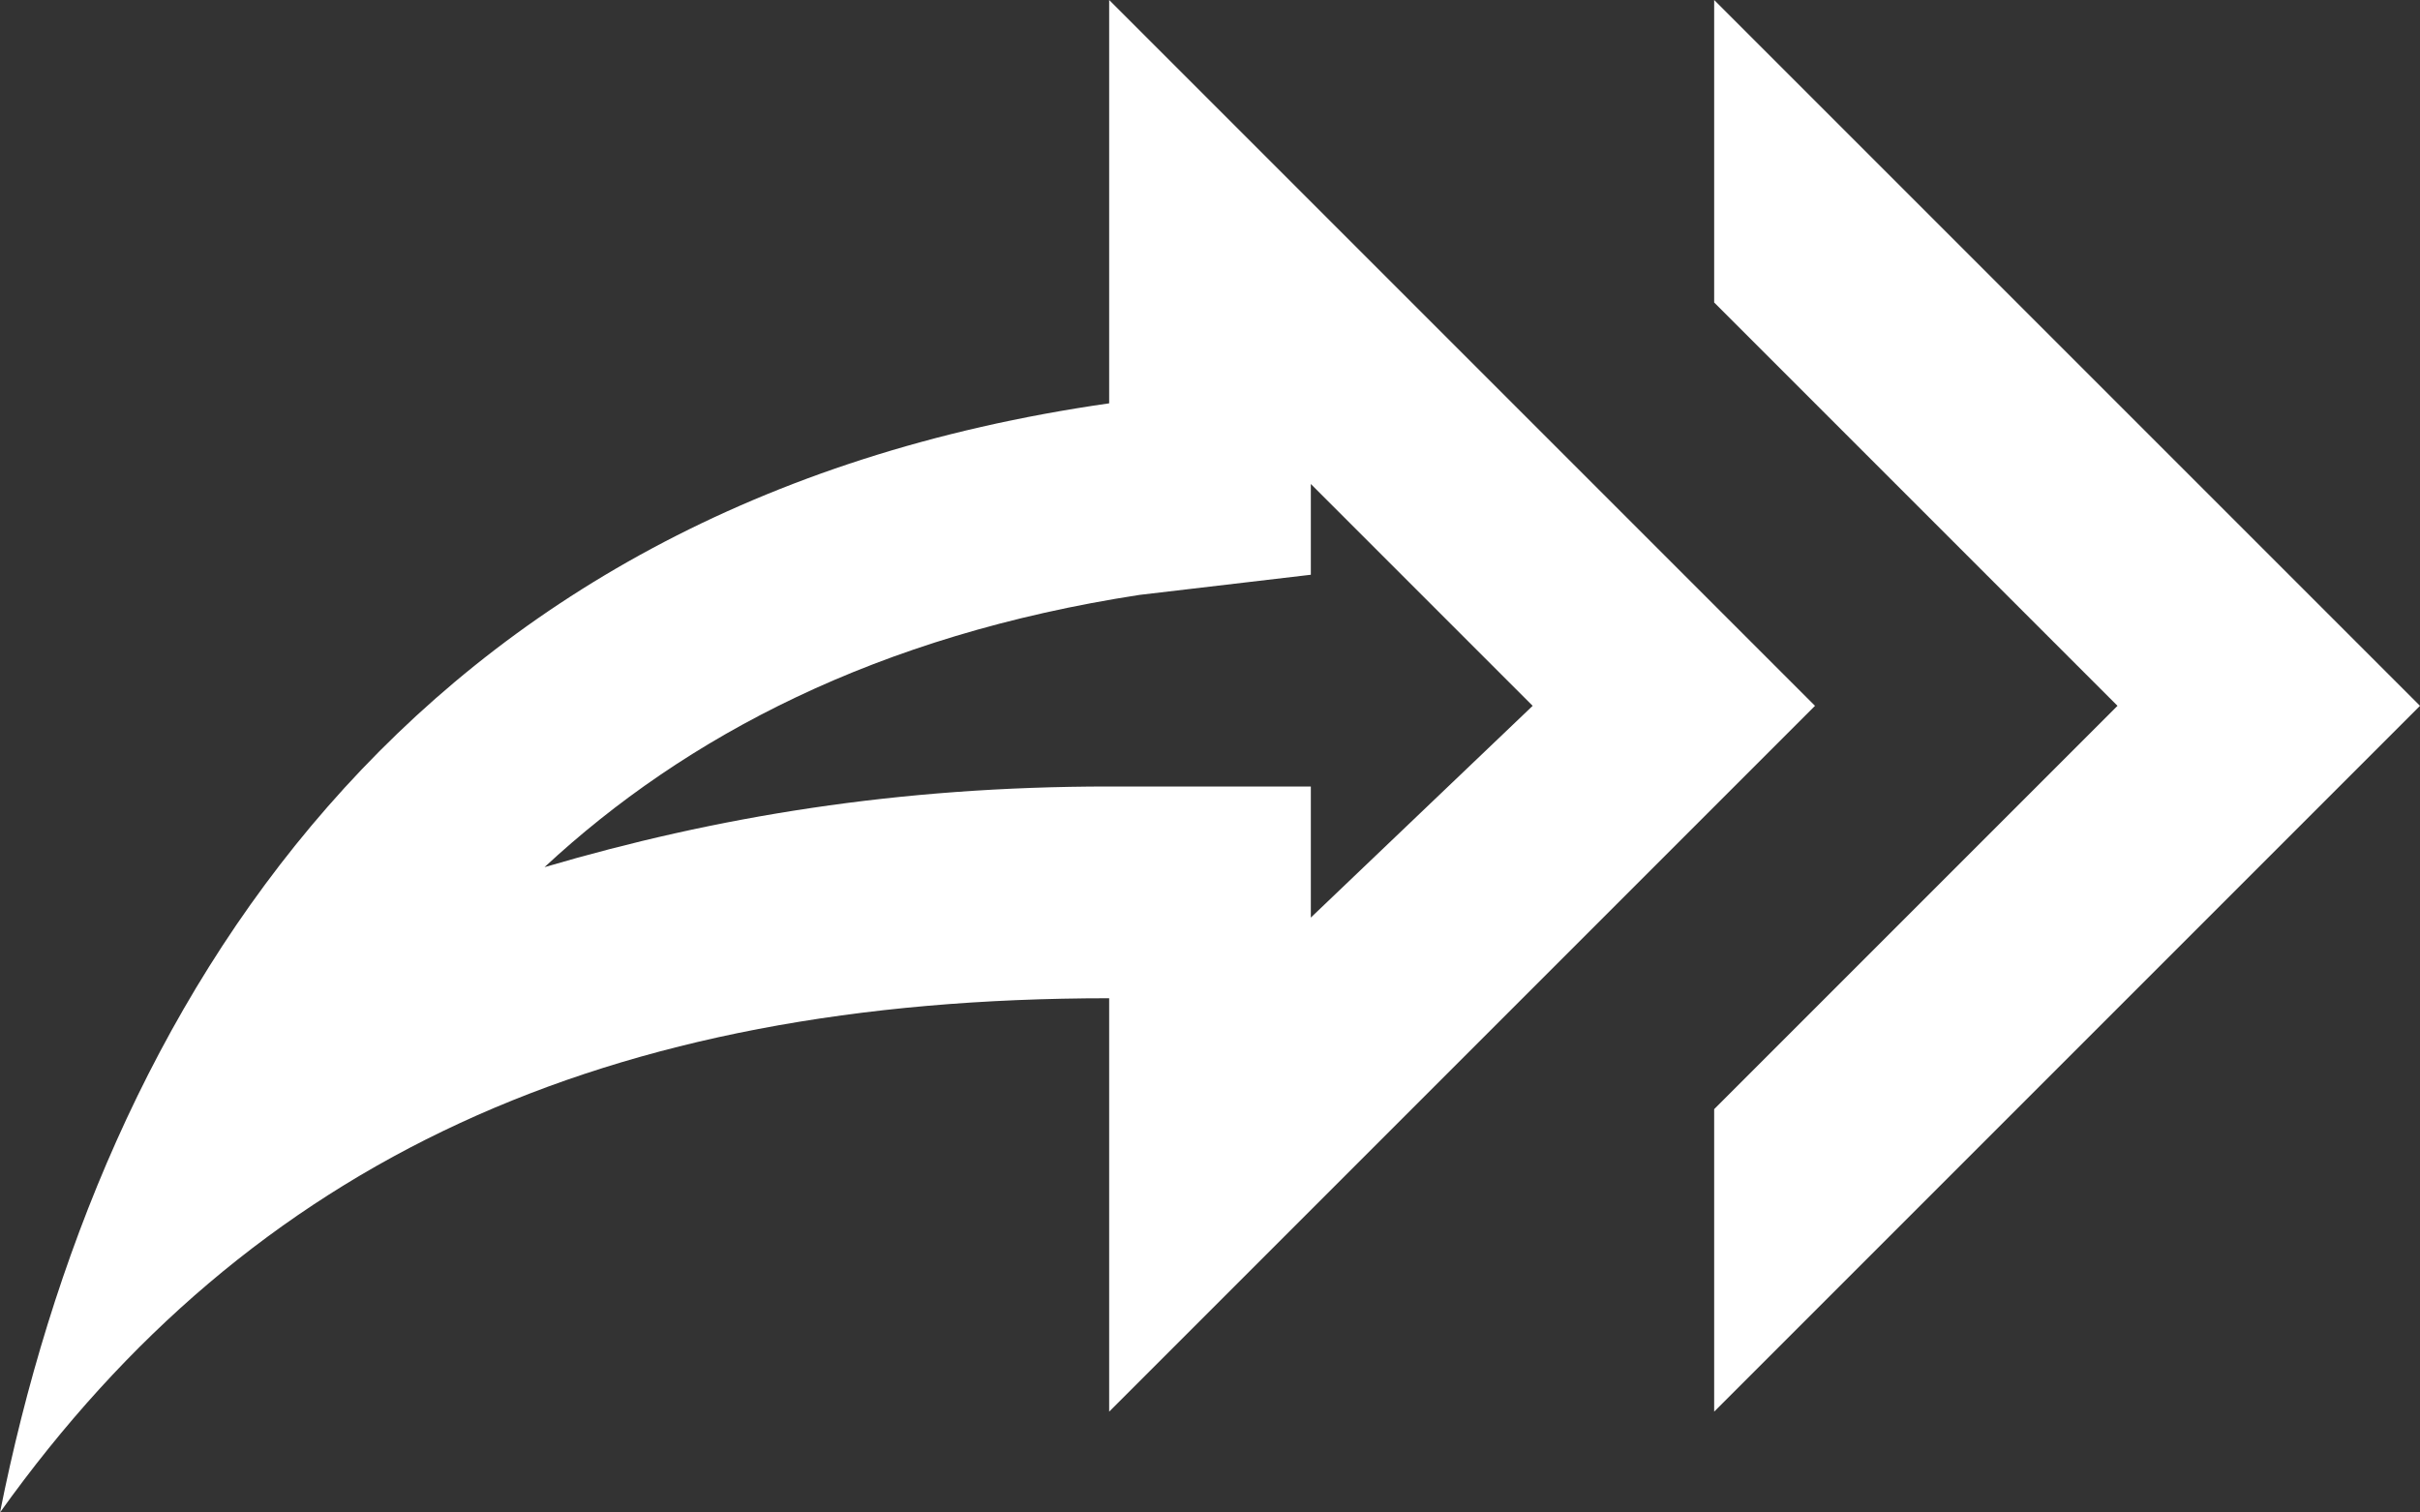 <svg width="24" height="15" viewBox="0 0 24 15" fill="none" xmlns="http://www.w3.org/2000/svg">
<rect x="0" y="0" width="24" height="15" fill="#333333" stroke="none"/>
<path d="M13 4.8V5.7L11.3 5.9C8.7 6.3 6.8 7.3 5.4 8.6C7.1 8.1 8.9 7.8 11 7.8H13V9.1L15.2 7L13 4.8ZM11 0L18 7L11 14V9.9C6 9.9 2.5 11.5 0 15C1 10 4 5 11 4M17 3V0L24 7L17 14V11L21 7" fill="white"/>
</svg>
